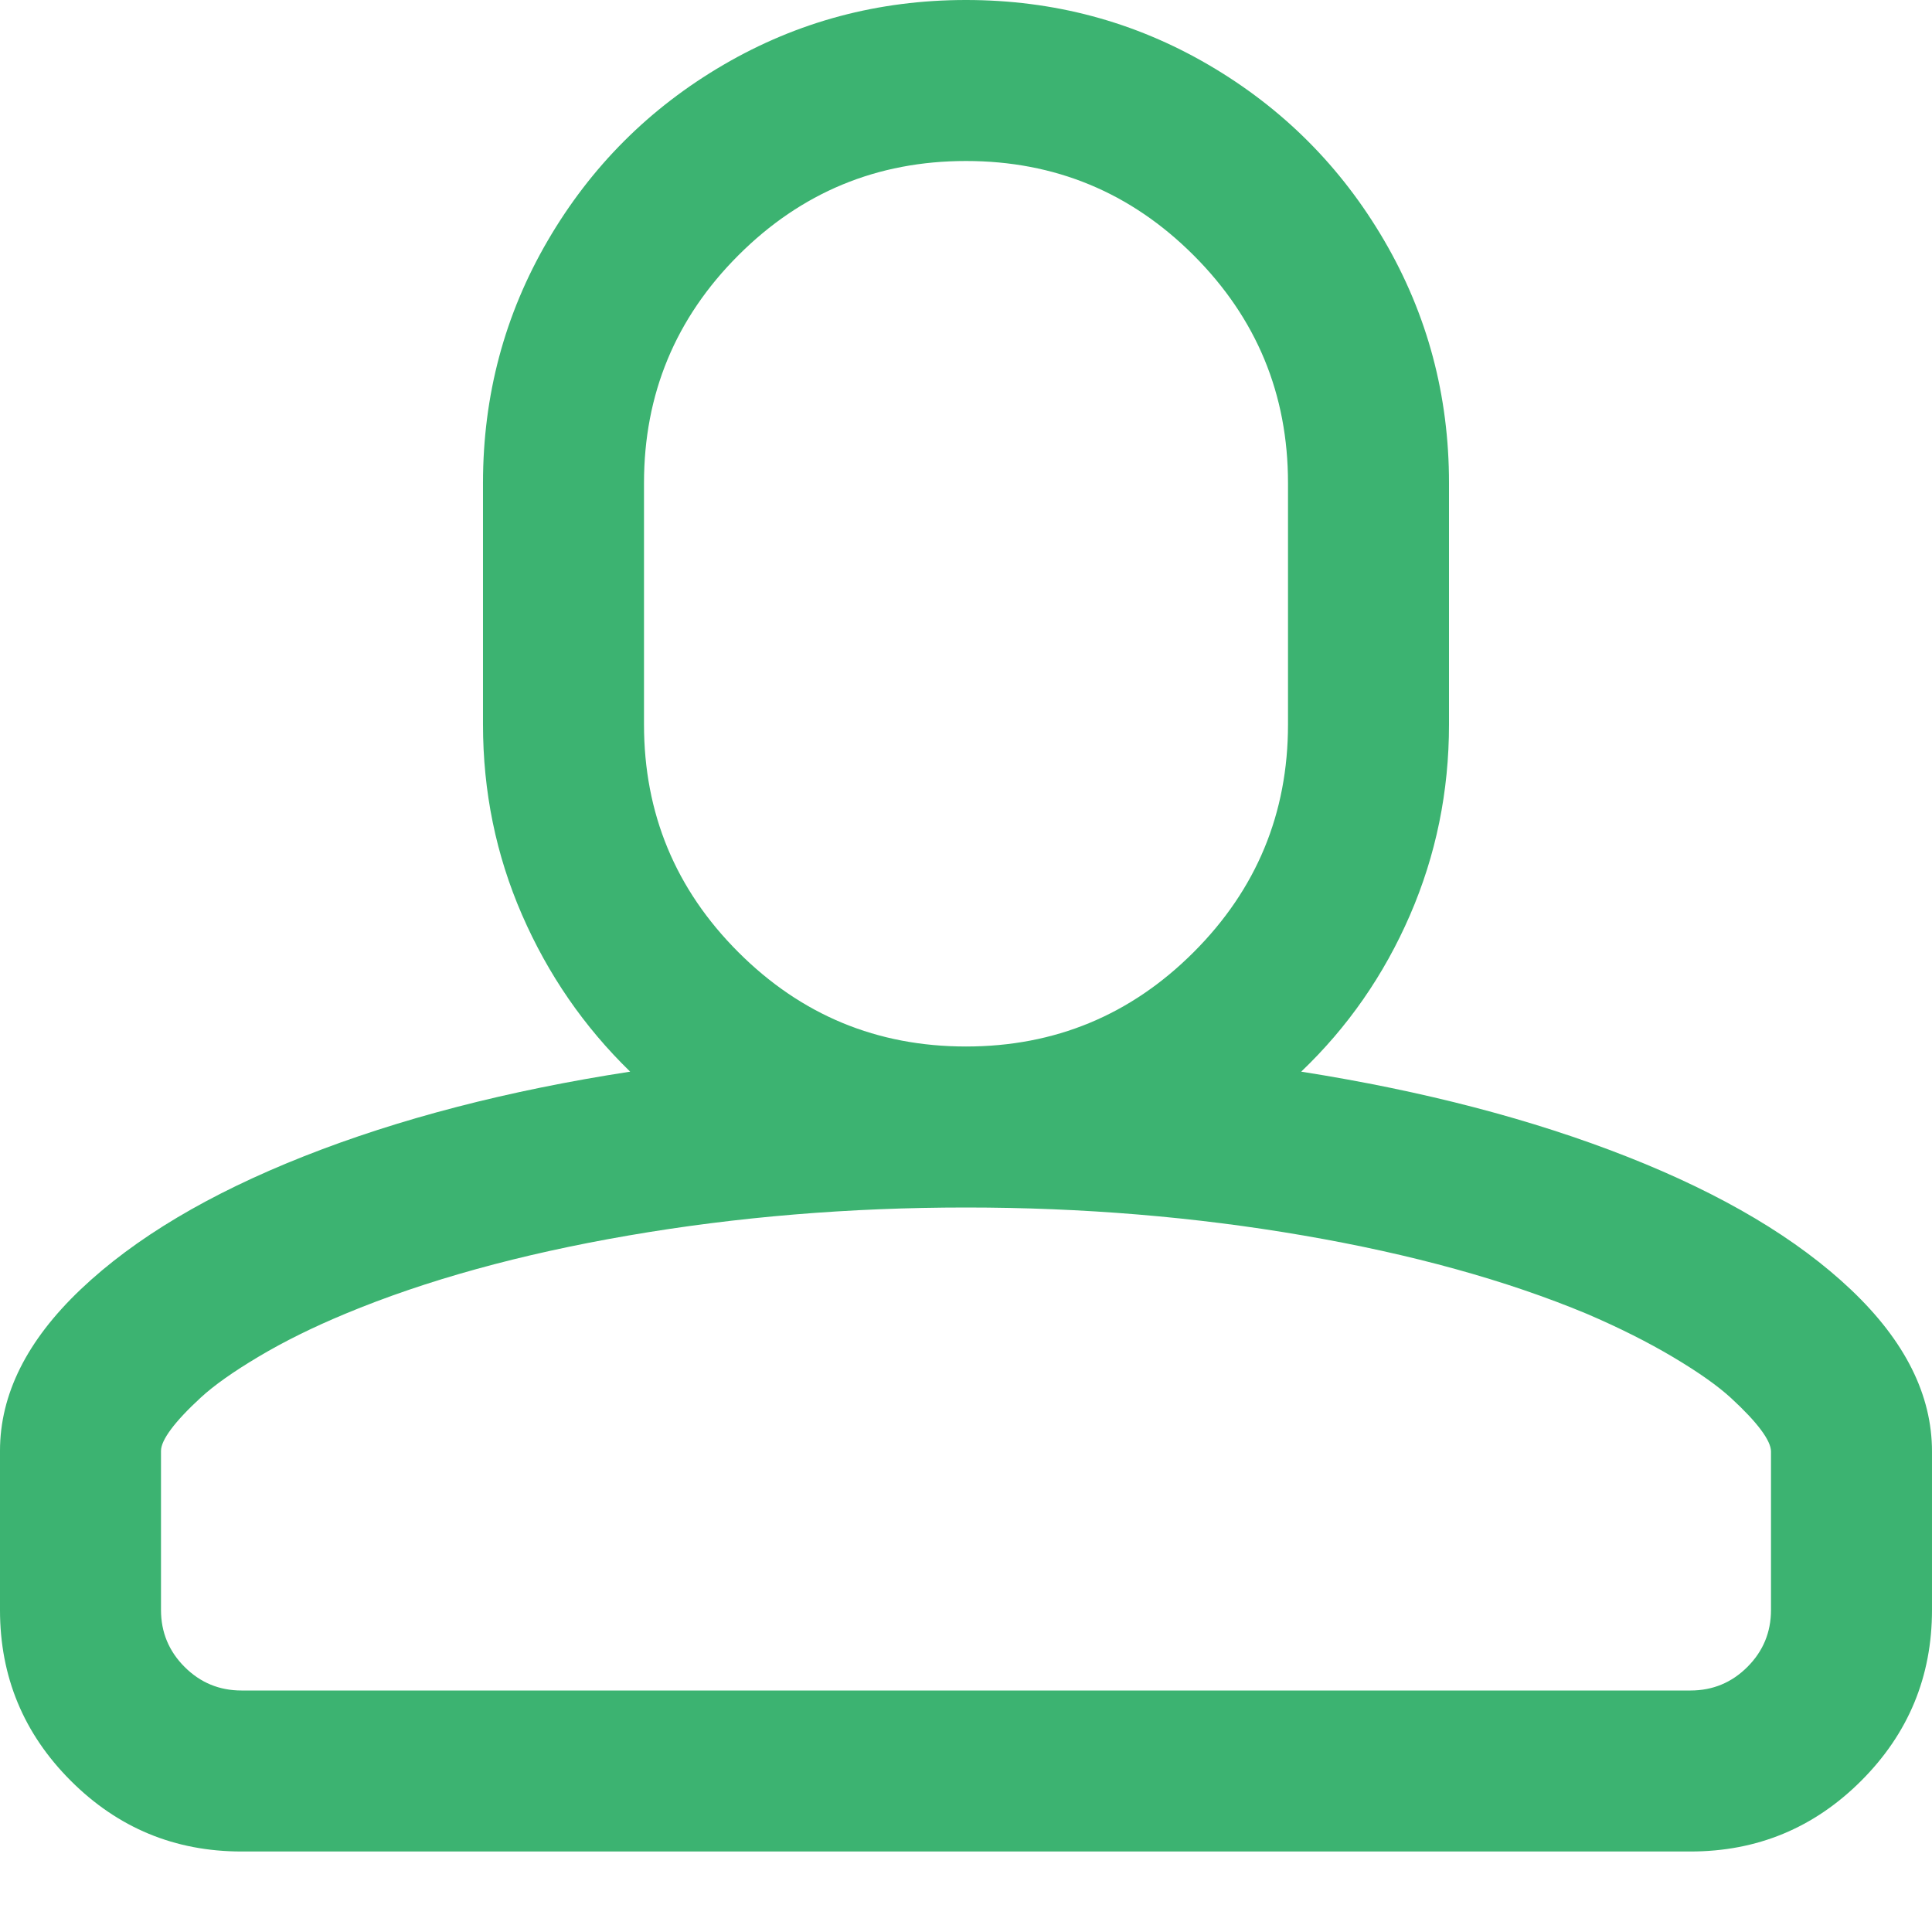 <svg version="1.1" xmlns="http://www.w3.org/2000/svg" xmlns:xlink="http://www.w3.org/1999/xlink" width="40" height="40" viewBox="0 0 768 768" >
  <path
    fill="#3cb371"
    d="M384 0q52.25 0 96.375 25.75t69.875 69.875 25.75 96.375v96q0 40-15.5 75.75t-43.25 62.25q73 11.5 129.75 33.875t88.875 52.875 32.125 64.25v63q0 39.75-28.125 67.875t-67.875 28.125h-576q-39.75 0-67.875-28.125t-28.125-67.875v-63.25q0-33.75 32.125-64.25t88.75-52.875 129.625-33.625q-27.5-26.75-43-62.375t-15.5-75.625v-96q0-52.25 25.75-96.375t69.875-69.875 96.375-25.75zM384 480q-69.5 0-134.125 11.125t-112.625 31.125q-19.25 8-34.375 17t-23 16.25-11.875 12.625-4 8.625v63.25q0 13.25 9.375 22.625t22.625 9.375h576q13.25 0 22.625-9.375t9.375-22.625v-63q0-3.25-4-8.625t-11.875-12.625-23-16.25-34.375-17.25q-48-20-112.625-31.125t-134.125-11.125zM384 64q-53 0-90.5 37.5t-37.5 90.5v96q0 53 37.5 90.5t90.5 37.5 90.5-37.5 37.5-90.5v-96q0-53-37.5-90.5t-90.5-37.5z"
  ></path>
</svg>
